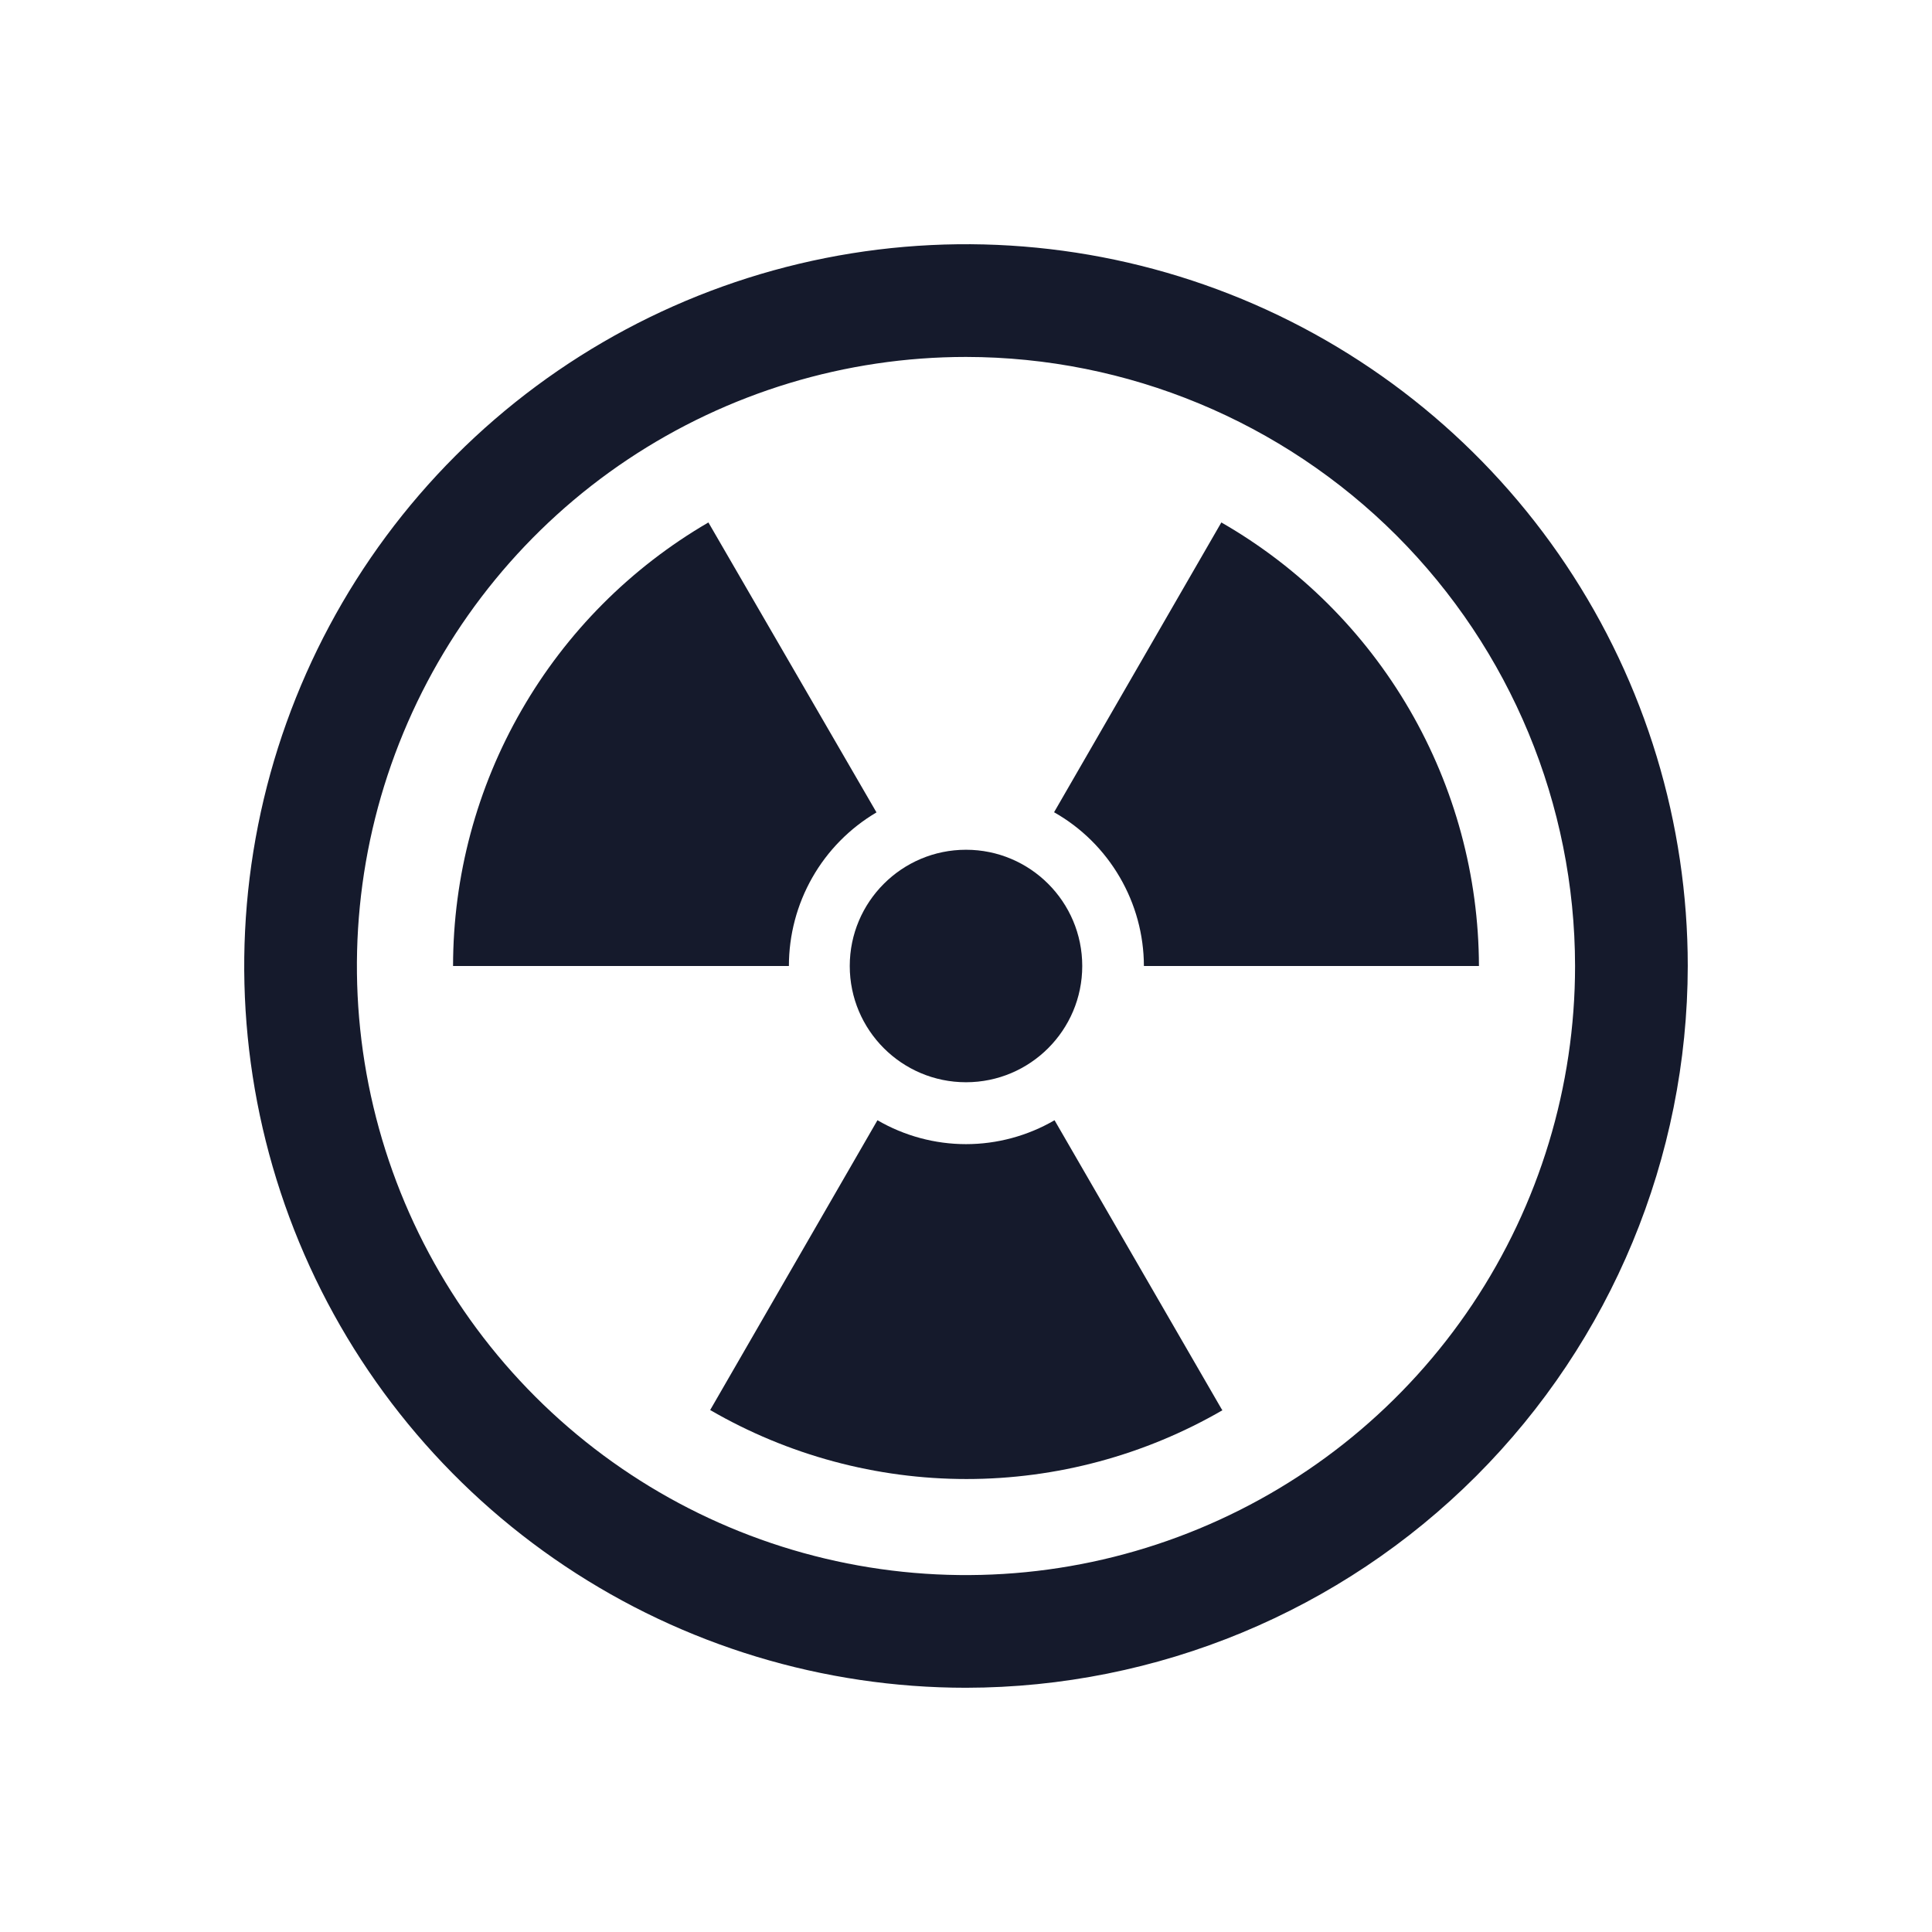<svg width="24" height="24" viewBox="0 0 24 24" fill="none" xmlns="http://www.w3.org/2000/svg">
<path d="M12 20.966C10.227 20.966 8.493 20.44 7.019 19.455C5.544 18.47 4.395 17.07 3.716 15.431C3.038 13.793 2.86 11.99 3.206 10.251C3.552 8.512 4.406 6.914 5.66 5.66C6.914 4.406 8.512 3.552 10.251 3.206C11.99 2.86 13.793 3.038 15.431 3.716C17.069 4.395 18.47 5.544 19.455 7.019C20.44 8.493 20.966 10.227 20.966 12C20.963 14.377 20.018 16.656 18.337 18.337C16.656 20.018 14.377 20.963 12 20.966ZM12 4.434C10.504 4.434 9.041 4.878 7.796 5.709C6.552 6.54 5.583 7.722 5.01 9.105C4.437 10.487 4.287 12.008 4.579 13.476C4.871 14.944 5.592 16.292 6.65 17.35C7.708 18.408 9.056 19.129 10.524 19.421C11.992 19.713 13.513 19.563 14.895 18.99C16.278 18.417 17.459 17.448 18.291 16.203C19.122 14.959 19.566 13.496 19.566 12C19.564 9.994 18.766 8.071 17.348 6.652C15.929 5.234 14.006 4.436 12 4.434Z" fill="#151A2C"/>
<path d="M12 13.444C12.797 13.444 13.444 12.797 13.444 12C13.444 11.203 12.797 10.556 12 10.556C11.203 10.556 10.556 11.203 10.556 12C10.556 12.797 11.203 13.444 12 13.444Z" fill="#151A2C"/>
<path d="M15.182 17.516L13.1 13.916C12.766 14.11 12.386 14.213 12 14.213C11.614 14.213 11.234 14.11 10.9 13.916L8.822 17.516C9.789 18.077 10.888 18.373 12.006 18.373C13.124 18.373 14.223 18.077 15.19 17.516H15.182Z" fill="#151A2C"/>
<path d="M10.888 10.092L8.8 6.49C7.836 7.051 7.035 7.855 6.479 8.822C5.922 9.788 5.629 10.884 5.628 12H9.8C9.8 11.615 9.9 11.236 10.091 10.901C10.281 10.567 10.556 10.288 10.888 10.092Z" fill="#151A2C"/>
<path d="M14.21 12H18.372C18.369 10.882 18.072 9.784 17.51 8.816C16.948 7.849 16.142 7.047 15.172 6.49L13.094 10.09C13.432 10.281 13.713 10.559 13.909 10.895C14.105 11.23 14.209 11.611 14.21 12Z" fill="#151A2C"/>
</svg>
